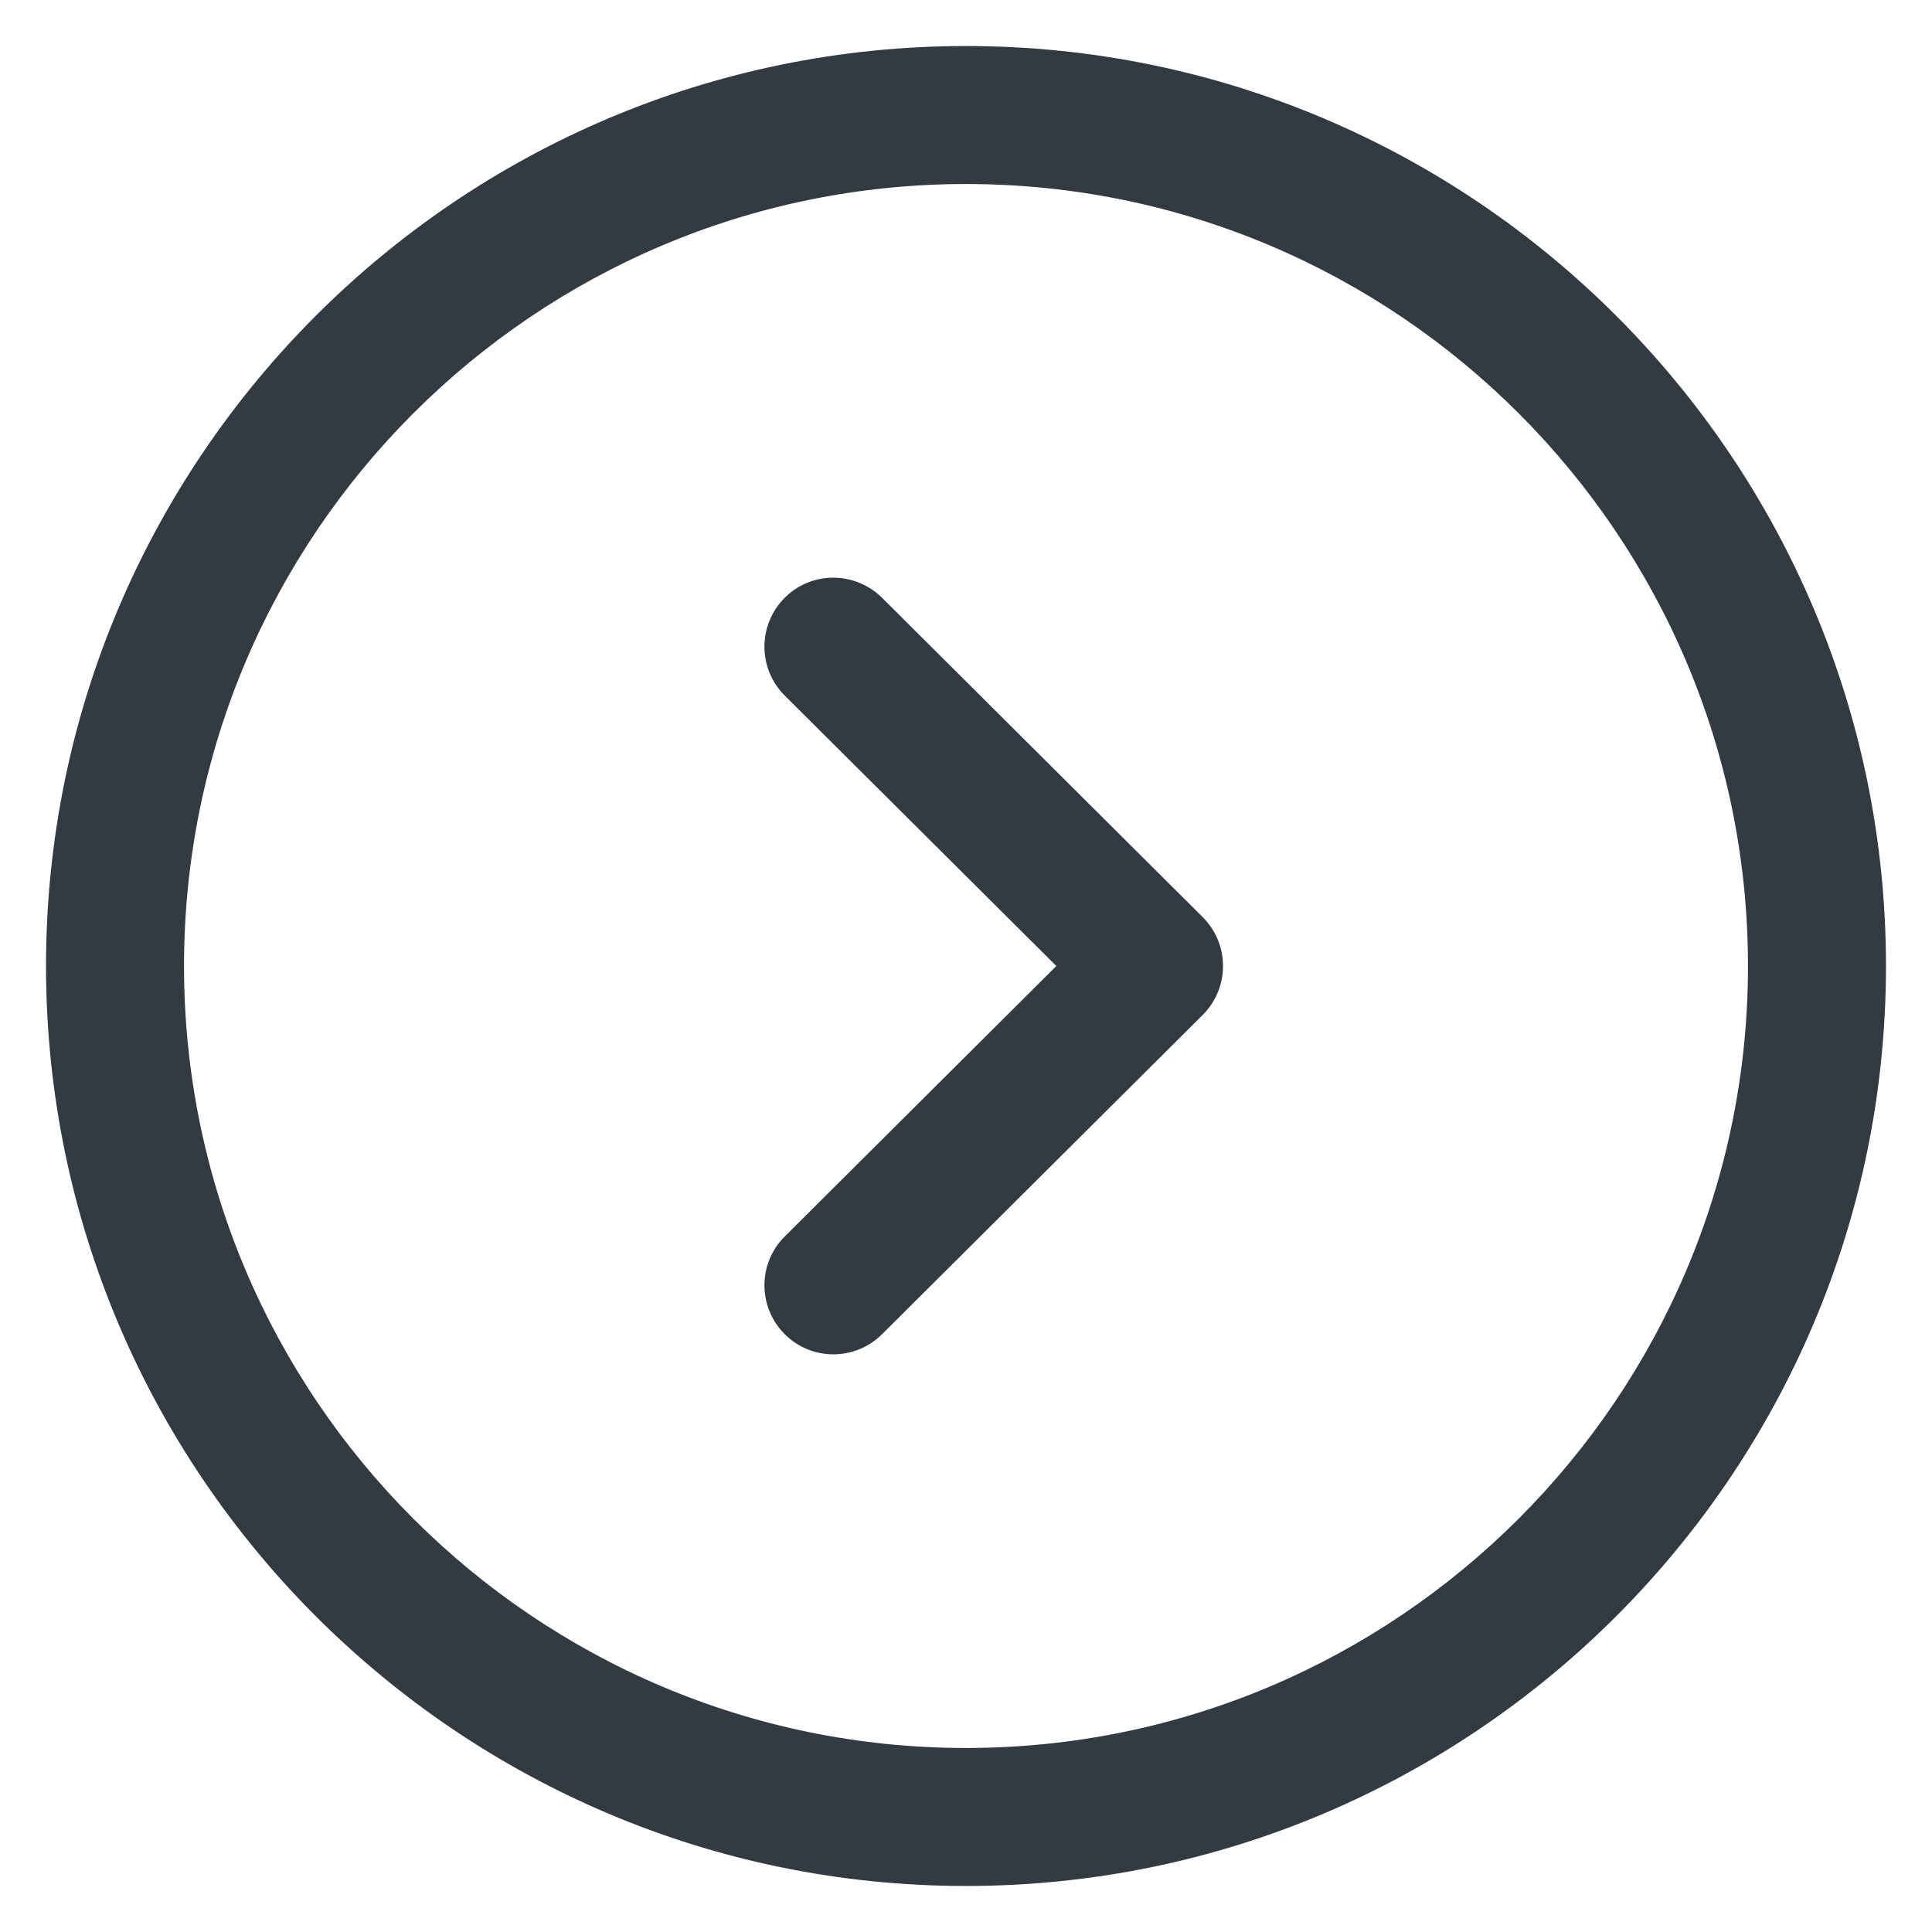 <svg width="28" height="28" viewBox="0 0 28 28" fill="none" xmlns="http://www.w3.org/2000/svg">
<path fill-rule="evenodd" clip-rule="evenodd" d="M14 0.667C21.352 0.667 27.333 6.648 27.333 14C27.333 21.352 21.352 27.333 14 27.333C6.648 27.333 0.667 21.352 0.667 14C0.667 6.648 6.648 0.667 14 0.667ZM14 2.667C7.751 2.667 2.667 7.751 2.667 14C2.667 20.249 7.751 25.333 14 25.333C20.249 25.333 25.333 20.249 25.333 14C25.333 7.751 20.249 2.667 14 2.667ZM12.784 8.664L17.431 13.292C17.619 13.48 17.725 13.734 17.725 14C17.725 14.266 17.619 14.521 17.431 14.709L12.784 19.336C12.589 19.53 12.333 19.628 12.078 19.628C11.822 19.628 11.565 19.53 11.37 19.333C10.981 18.941 10.982 18.309 11.373 17.92L15.309 14L11.373 10.081C10.982 9.692 10.981 9.058 11.37 8.666C11.759 8.273 12.392 8.276 12.784 8.664Z" fill="#333B42"/>
</svg>
